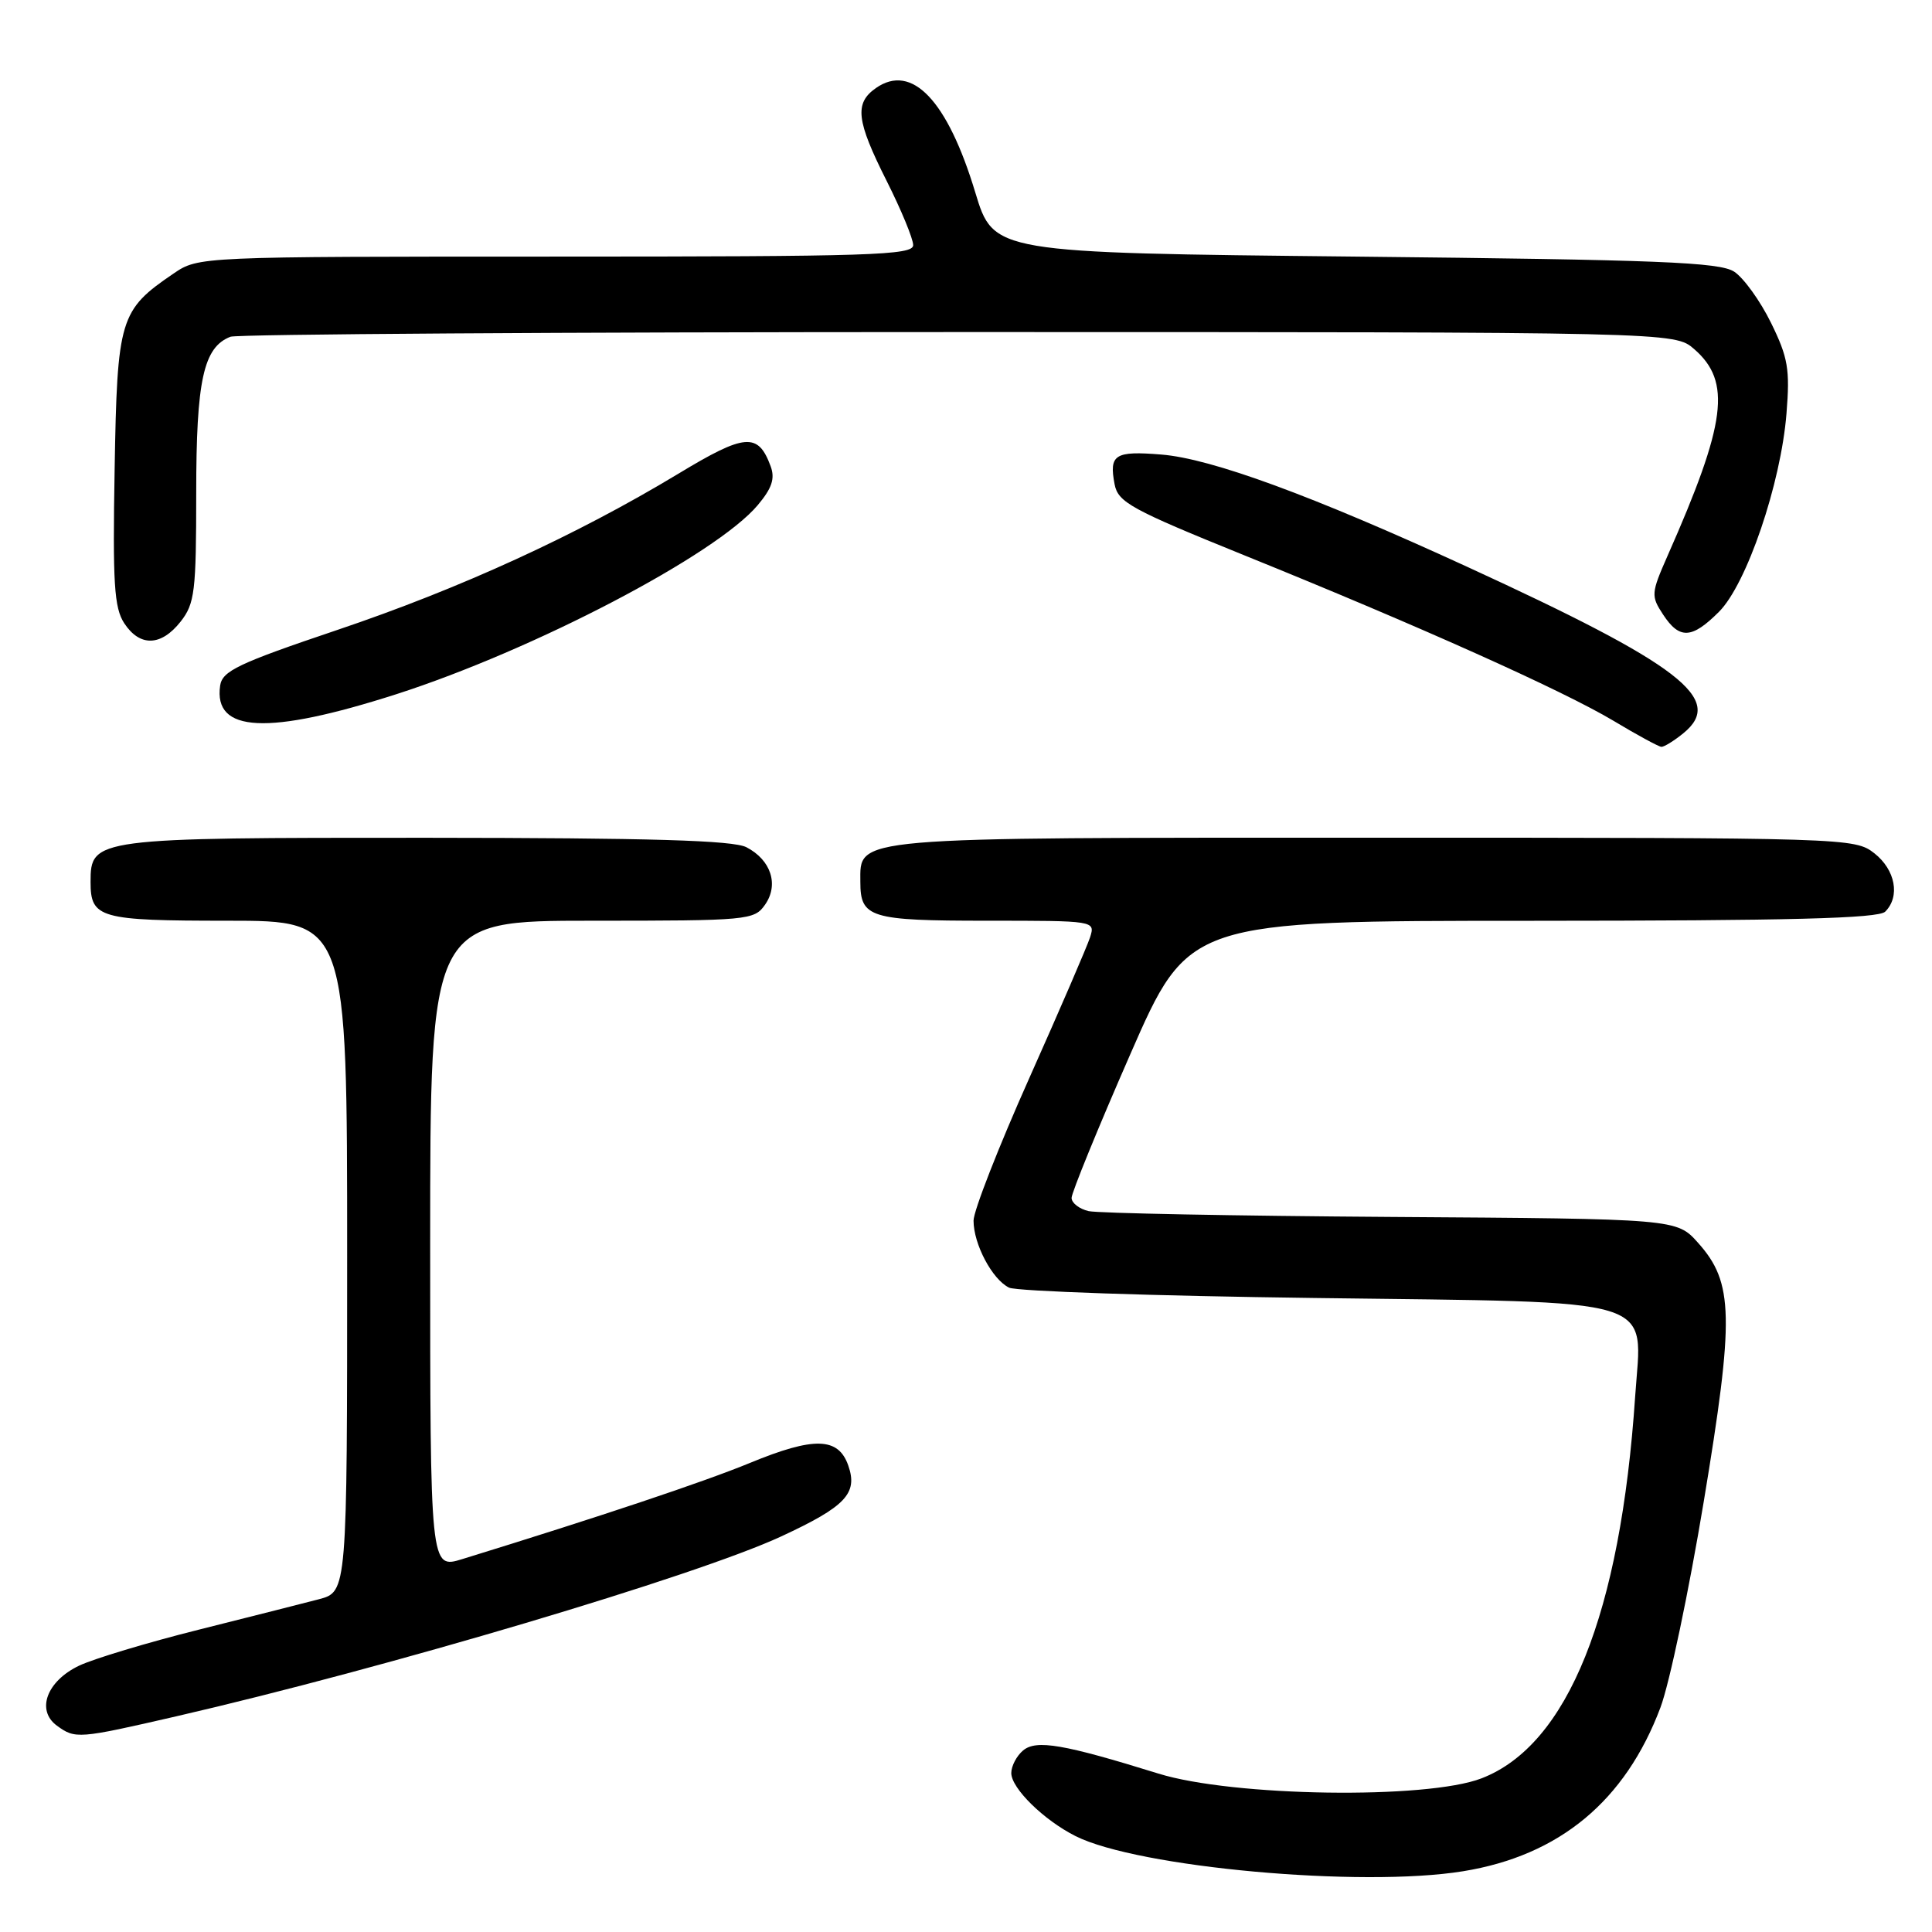 <?xml version="1.0" encoding="UTF-8" standalone="no"?>
<!DOCTYPE svg PUBLIC "-//W3C//DTD SVG 1.1//EN" "http://www.w3.org/Graphics/SVG/1.1/DTD/svg11.dtd" >
<svg xmlns="http://www.w3.org/2000/svg" xmlns:xlink="http://www.w3.org/1999/xlink" version="1.1" viewBox="0 0 256 256">
 <g >
 <path fill="currentColor"
d=" M 193.86 247.95 C 206.63 245.88 215.36 238.64 220.02 226.25 C 221.21 223.09 223.79 210.82 225.75 199.00 C 229.82 174.49 229.72 169.95 225.01 164.69 C 222.17 161.50 222.17 161.50 184.33 161.25 C 163.52 161.11 145.49 160.76 144.25 160.48 C 143.01 160.19 142.00 159.41 141.99 158.73 C 141.99 158.05 145.47 149.51 149.74 139.76 C 157.50 122.01 157.50 122.01 203.05 122.01 C 237.14 122.00 248.90 121.70 249.80 120.80 C 251.81 118.79 251.15 115.26 248.37 113.07 C 245.76 111.03 244.96 111.00 182.09 111.00 C 112.19 111.00 114.00 110.84 114.00 116.86 C 114.00 121.61 115.26 122.00 130.77 122.00 C 145.11 122.00 145.13 122.00 144.44 124.20 C 144.05 125.40 140.42 133.82 136.37 142.89 C 132.32 151.96 129.00 160.45 129.00 161.74 C 129.00 164.86 131.48 169.54 133.71 170.62 C 134.70 171.10 152.89 171.72 174.15 171.99 C 220.67 172.60 217.57 171.66 216.67 185.00 C 214.73 213.86 207.75 231.23 196.31 235.64 C 189.05 238.45 163.35 238.07 153.50 235.01 C 140.91 231.10 137.32 230.49 135.57 231.94 C 134.71 232.66 134.00 234.01 134.00 234.94 C 134.00 236.95 138.30 241.17 142.51 243.29 C 150.78 247.45 180.38 250.14 193.86 247.95 Z  M 23.32 227.43 C 51.23 221.00 92.18 208.83 103.50 203.59 C 112.04 199.63 113.70 197.89 112.40 194.19 C 111.09 190.43 107.87 190.34 99.36 193.85 C 93.32 196.34 79.43 200.99 61.25 206.59 C 57.00 207.90 57.00 207.90 57.00 164.95 C 57.00 122.00 57.00 122.00 78.44 122.00 C 99.14 122.00 99.94 121.93 101.37 119.88 C 103.23 117.23 102.17 113.95 98.90 112.26 C 97.11 111.35 86.26 111.03 56.47 111.01 C 12.48 111.00 12.00 111.06 12.00 116.86 C 12.00 121.67 13.17 122.00 30.20 122.00 C 46.00 122.00 46.00 122.00 46.00 166.46 C 46.00 210.92 46.00 210.92 42.25 211.91 C 40.19 212.45 32.99 214.27 26.26 215.96 C 19.52 217.65 12.42 219.79 10.48 220.71 C 6.19 222.76 4.76 226.62 7.54 228.66 C 9.98 230.44 10.37 230.41 23.32 227.43 Z  M 223.04 97.17 C 228.62 92.65 222.75 88.12 194.38 75.09 C 173.83 65.65 160.51 60.76 153.88 60.23 C 147.71 59.73 146.94 60.22 147.69 64.17 C 148.15 66.56 149.87 67.50 164.85 73.57 C 188.01 82.94 207.02 91.47 213.78 95.50 C 216.92 97.39 219.79 98.94 220.14 98.96 C 220.49 98.98 221.80 98.18 223.04 97.17 Z  M 52.50 91.99 C 70.73 86.13 94.87 73.51 100.40 66.94 C 102.29 64.69 102.72 63.41 102.11 61.77 C 100.45 57.28 98.73 57.42 89.87 62.78 C 76.37 70.93 60.96 77.99 44.67 83.48 C 31.54 87.91 29.46 88.90 29.17 90.85 C 28.27 97.10 35.46 97.45 52.50 91.99 Z  M 23.93 82.37 C 25.81 79.98 26.00 78.38 26.00 65.32 C 26.00 50.36 26.96 46.00 30.54 44.62 C 31.44 44.28 74.85 44.00 127.03 44.00 C 221.89 44.00 221.89 44.00 224.48 46.25 C 229.46 50.57 228.76 56.01 220.95 73.67 C 218.78 78.60 218.75 78.97 220.36 81.42 C 222.54 84.75 224.17 84.67 227.77 81.07 C 231.44 77.41 235.98 64.08 236.72 54.78 C 237.19 48.93 236.93 47.38 234.67 42.78 C 233.25 39.88 231.05 36.83 229.79 36.00 C 227.86 34.74 219.89 34.42 179.58 34.00 C 131.65 33.50 131.65 33.50 129.23 25.50 C 125.54 13.28 120.83 8.33 116.06 11.67 C 113.19 13.68 113.46 15.98 117.50 24.00 C 119.42 27.82 121.00 31.64 121.00 32.48 C 121.00 33.82 115.42 34.00 73.65 34.00 C 26.30 34.00 26.30 34.00 22.99 36.25 C 15.86 41.10 15.53 42.18 15.19 62.15 C 14.92 77.28 15.13 80.54 16.46 82.58 C 18.53 85.73 21.34 85.65 23.93 82.37 Z "/>
</g>
</svg>